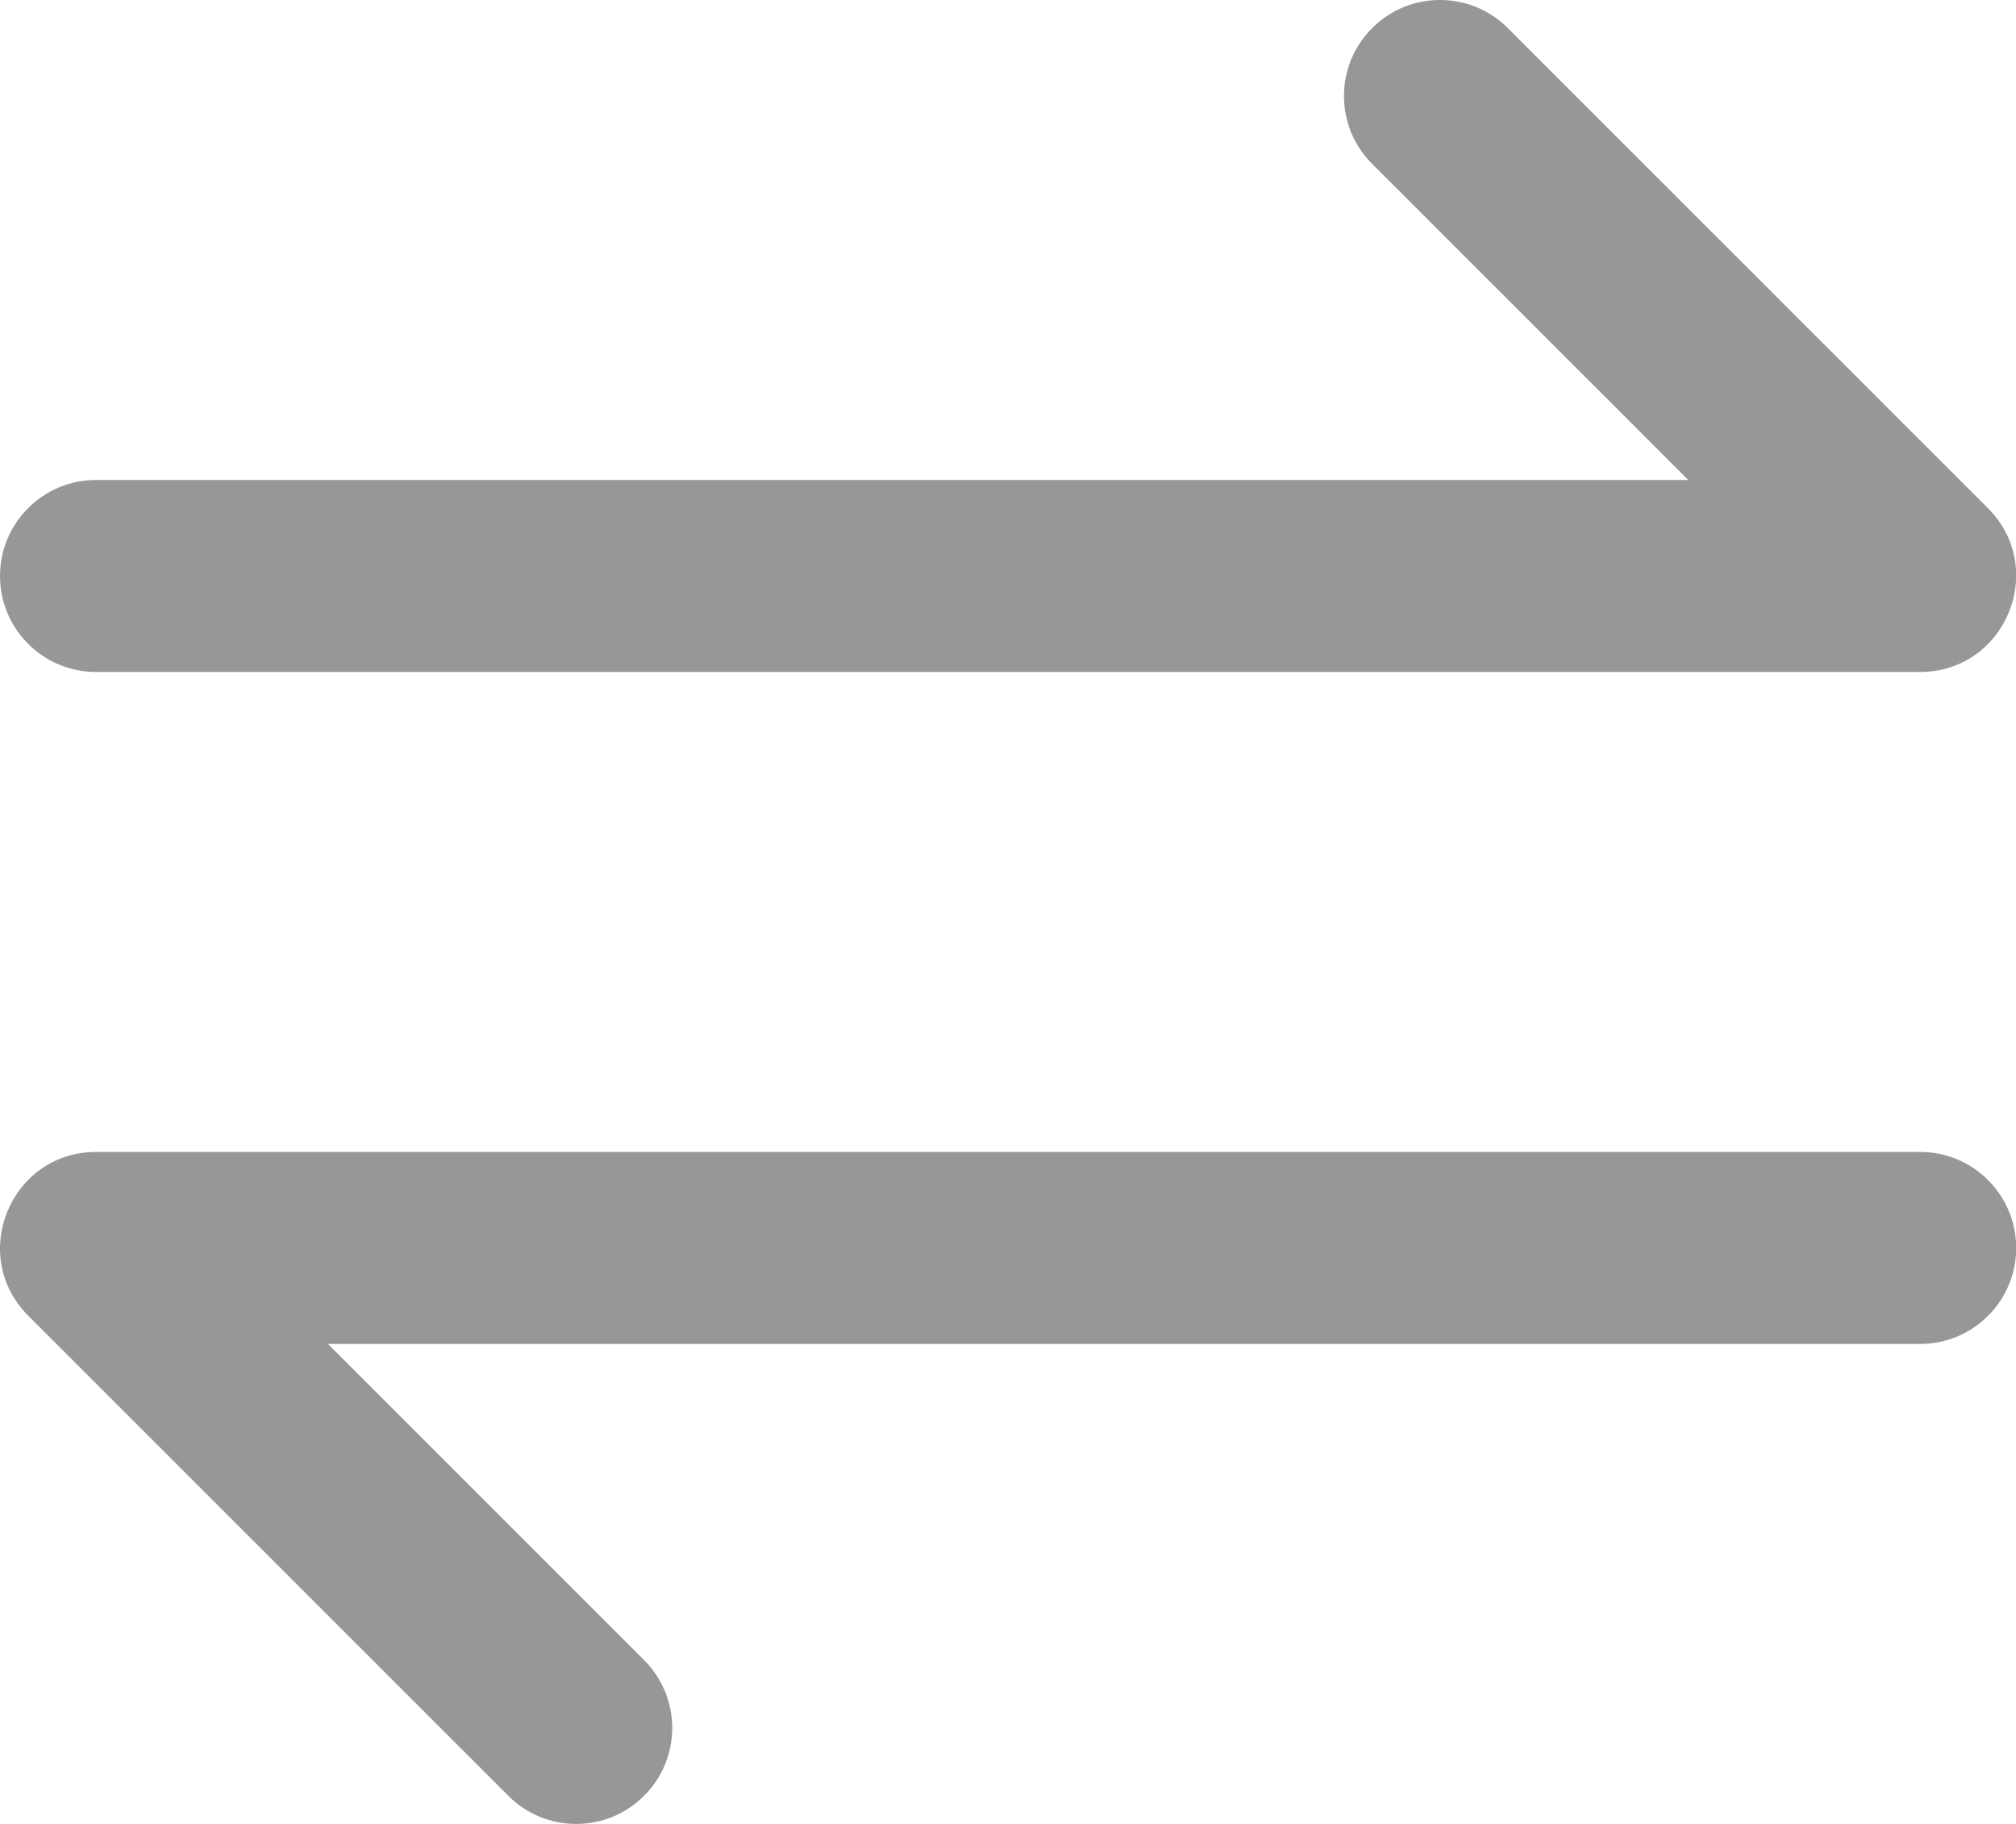 <?xml version="1.0" encoding="UTF-8"?>
<svg width="21px" height="19px" viewBox="0 0 21 19" version="1.1" xmlns="http://www.w3.org/2000/svg" xmlns:xlink="http://www.w3.org/1999/xlink">
    <!-- Generator: Sketch 52.5 (67469) - http://www.bohemiancoding.com/sketch -->
    <title>分组 2微</title>
    <desc>Created with Sketch.</desc>
    <g id="正式稿" stroke="none" stroke-width="1" fill="none" fill-rule="evenodd">
        <g id="车险报价-展开" transform="translate(-385, -160)" fill="#979797" fill-rule="nonzero">
            <g id="分组-2" transform="translate(385, 160)">
                <path d="M17.586,5 L14.293,1.707 C13.902,1.317 13.902,0.683 14.293,0.293 C14.683,-0.098 15.317,-0.098 15.707,0.293 L20.707,5.293 C21.337,5.923 20.891,7 20,7 L1,7 C0.448,7 6.57252031e-14,6.552 6.57252031e-14,6 C6.57252031e-14,5.448 0.448,5 1,5 L17.586,5 Z M3.416,14 L6.709,17.293 C7.1,17.683 7.1,18.317 6.709,18.707 C6.319,19.098 5.685,19.098 5.295,18.707 L0.295,13.707 C-0.335,13.077 0.111,12 1.002,12 L20.002,12 C20.554,12 21.002,12.448 21.002,13 C21.002,13.552 20.554,14 20.002,14 L3.416,14 Z" id="合并形状"></path>
            </g>
        </g>
    </g>
</svg>